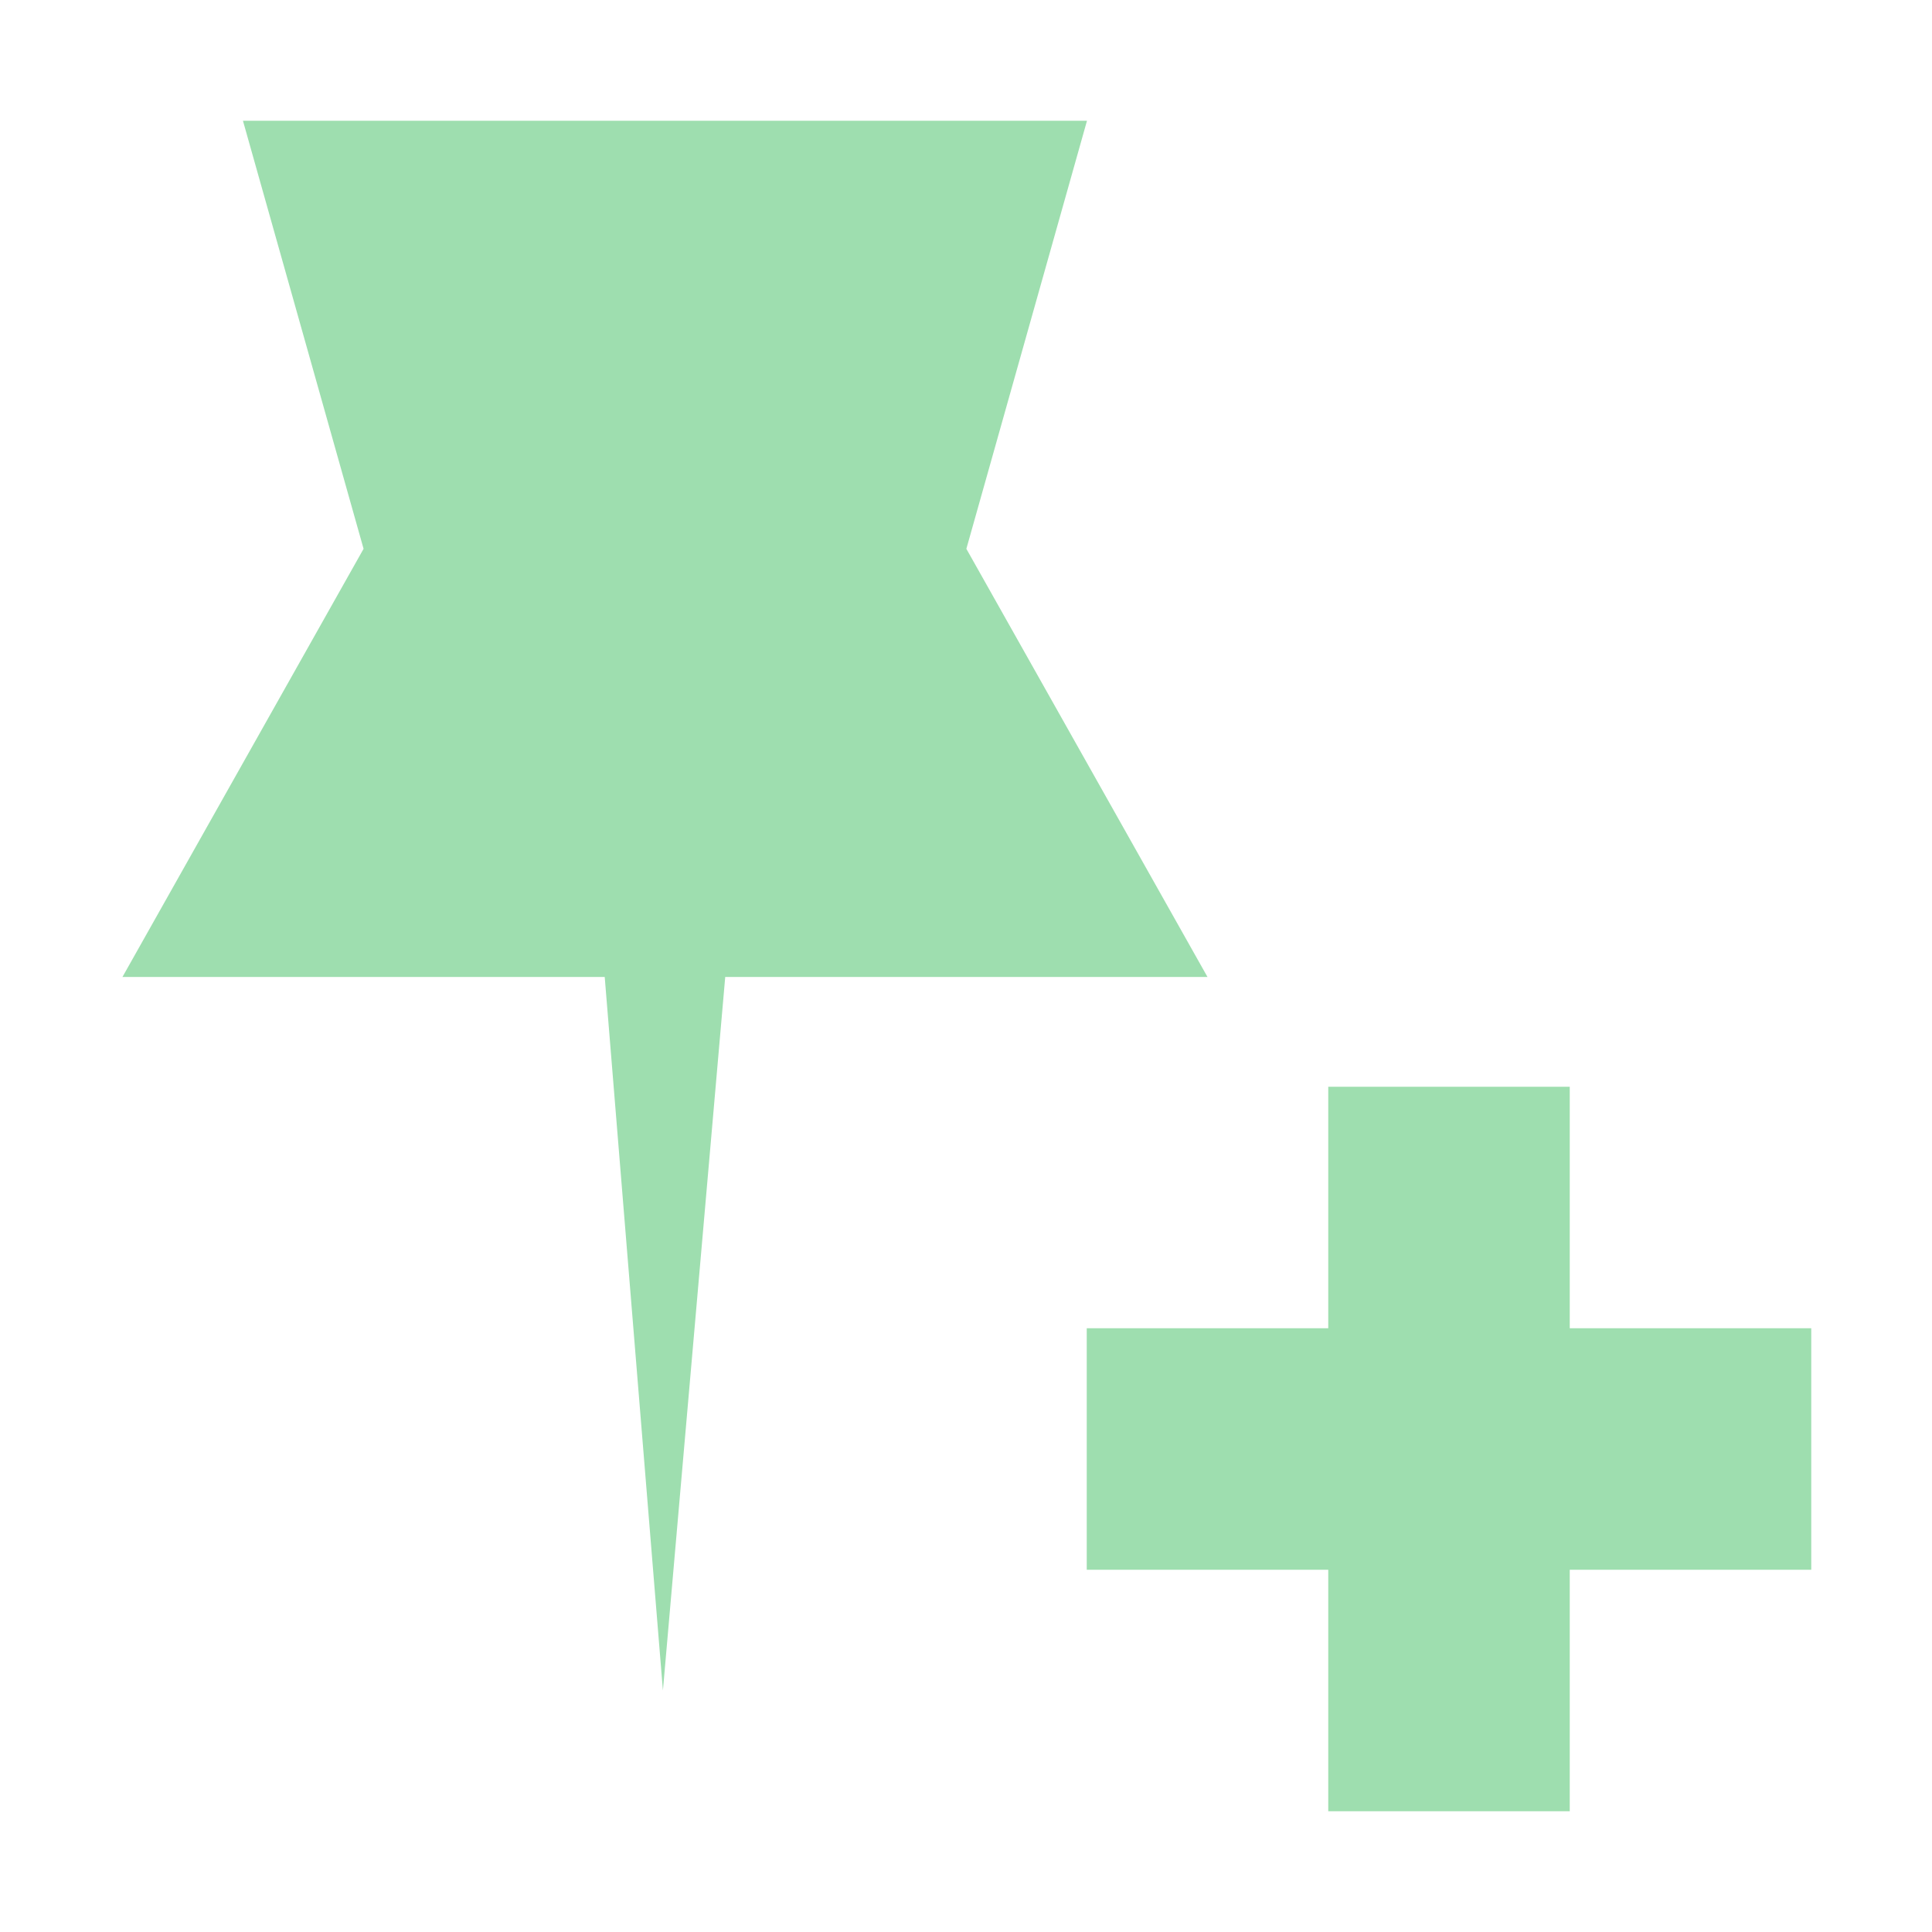 <?xml version="1.0" encoding="UTF-8" standalone="no"?>
<svg
   xmlns:dc="http://purl.org/dc/elements/1.1/"
   xmlns:cc="http://creativecommons.org/ns#"
   xmlns:rdf="http://www.w3.org/1999/02/22-rdf-syntax-ns#"
   xmlns:svg="http://www.w3.org/2000/svg"
   xmlns="http://www.w3.org/2000/svg"
   xmlns:sodipodi="http://sodipodi.sourceforge.net/DTD/sodipodi-0.dtd"
   xmlns:inkscape="http://www.inkscape.org/namespaces/inkscape"
   id="svg4060"
   height="16"
   width="16"
   version="1.1"
   sodipodi:docname="pin-symbolic.svg"
   inkscape:version="0.92.2 2405546, 2018-03-11">
  <sodipodi:namedview
     pagecolor="#fefefe"
     bordercolor="#33994e"
     borderopacity="1"
     objecttolerance="10"
     gridtolerance="10"
     guidetolerance="10"
     inkscape:pageopacity="0"
     inkscape:pageshadow="2"
     inkscape:window-width="3440"
     inkscape:window-height="1386"
     id="namedview6"
     showgrid="true"
     inkscape:zoom="59"
     inkscape:cx="0.61084194"
     inkscape:cy="8.6223291"
     inkscape:window-x="2560"
     inkscape:window-y="0"
     inkscape:window-maximized="1"
     inkscape:current-layer="svg4060">
    <inkscape:grid
       type="xygrid"
       id="grid816" />
  </sodipodi:namedview>
  <defs
     id="defs4062" />
  <path
     id="path9895"
     style="color:#000000;clip-rule:nonzero;display:inline;overflow:visible;visibility:visible;opacity:1;isolation:auto;mix-blend-mode:normal;color-interpolation:sRGB;color-interpolation-filters:linearRGB;solid-color:#000000;solid-opacity:1;vector-effect:none;fill:#9edeaf;fill-opacity:1;fill-rule:nonzero;stroke:none;stroke-width:1.086;stroke-linecap:butt;stroke-linejoin:miter;stroke-miterlimit:4;stroke-dasharray:none;stroke-dashoffset:0;stroke-opacity:1;marker:none;marker-start:none;marker-mid:none;marker-end:none;paint-order:normal;color-rendering:auto;image-rendering:auto;shape-rendering:auto;text-rendering:auto;enable-background:accumulate"
     d="M 10,8.091 8.003,4.545 9.002,1 H 2.012 L 3.011,4.545 1.014,8.091 H 5.008 L 5.49,14 6.006,8.091 Z m 1,0.909 V 11 H 9 v 2 H 11 v 2 h 2 v -2 h 2 V 11 H 13 V 9 Z" />
</svg>
